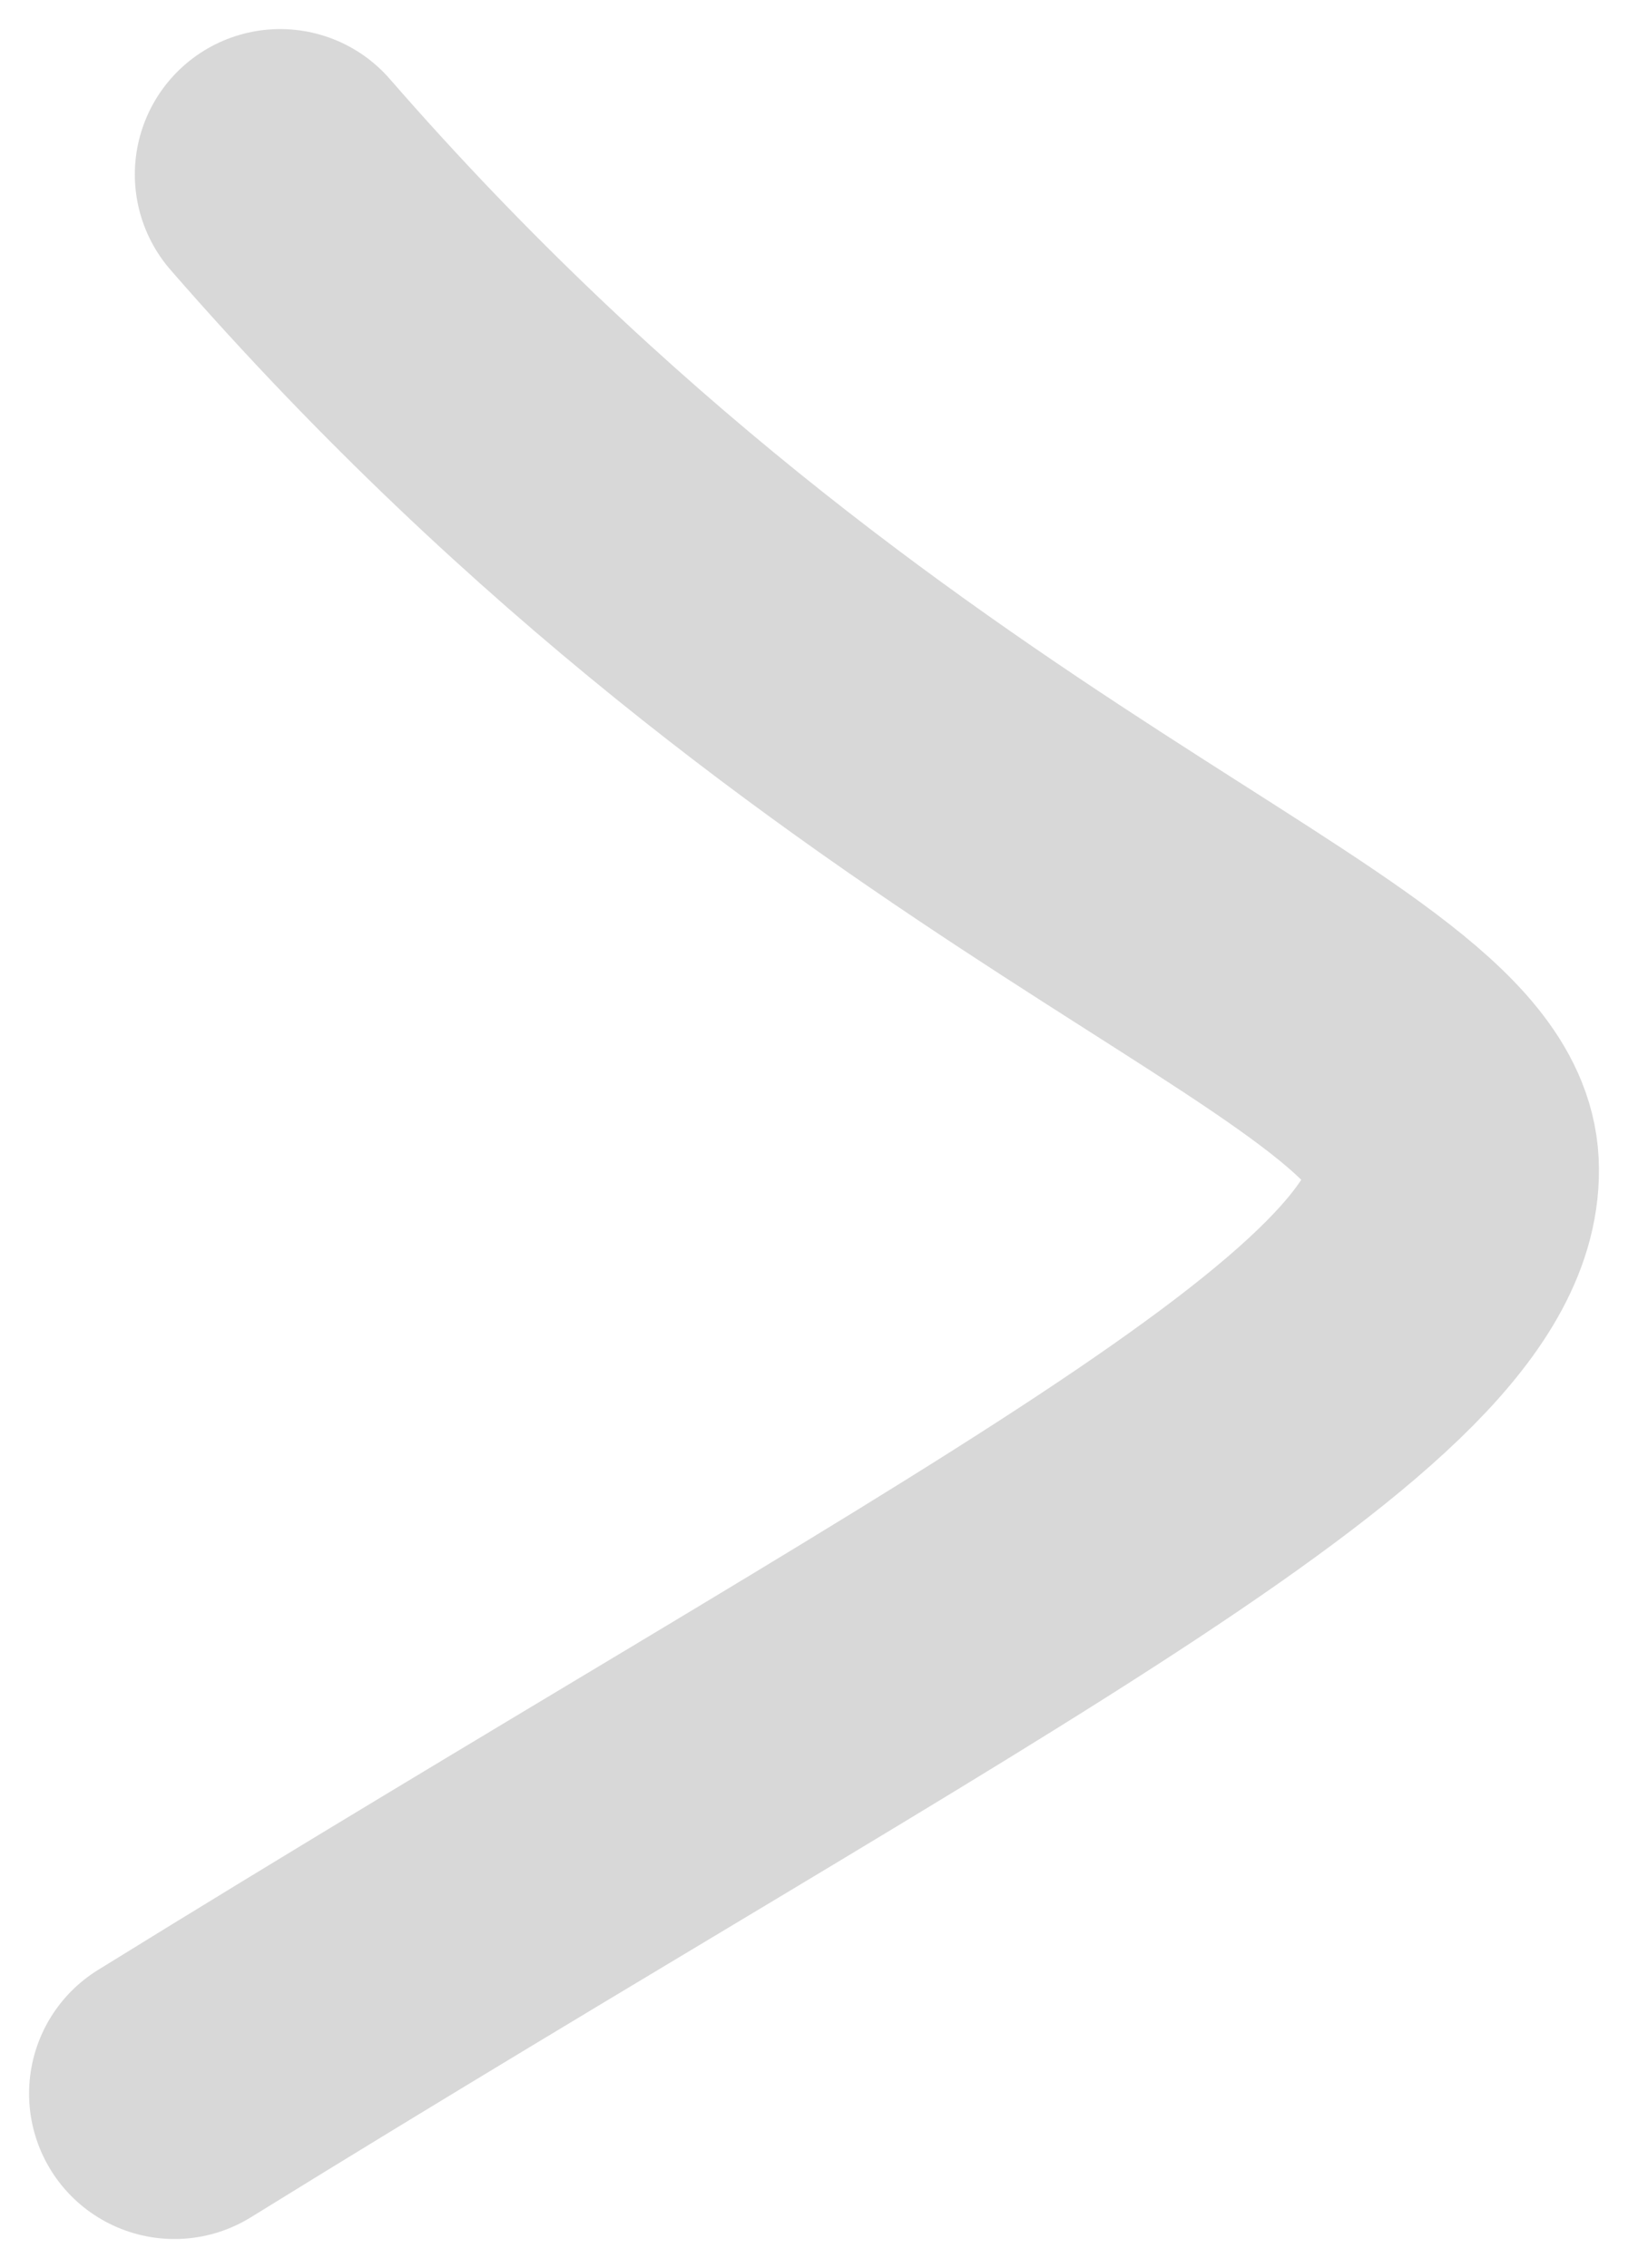 <svg viewBox="0 0 28 39" xmlns="http://www.w3.org/2000/svg">
    <g id="Page-1" stroke="none" stroke-width="1" fill="none" fill-rule="evenodd" stroke-linecap="round">
        <g id="Citi" transform="translate(-1044, -247)" stroke="#D8D8D8" stroke-width="5">
            <path d="M1067.181,250 C1057.209,261.454 1047.15,264.002 1047.002,267.034 C1046.839,270.395 1055.282,274.517 1069,283" id="bulta_2" transform="translate(1058, 266.5) scale(-1, 1) translate(-1058, -266.5) "></path>
        </g>
    </g>
</svg>